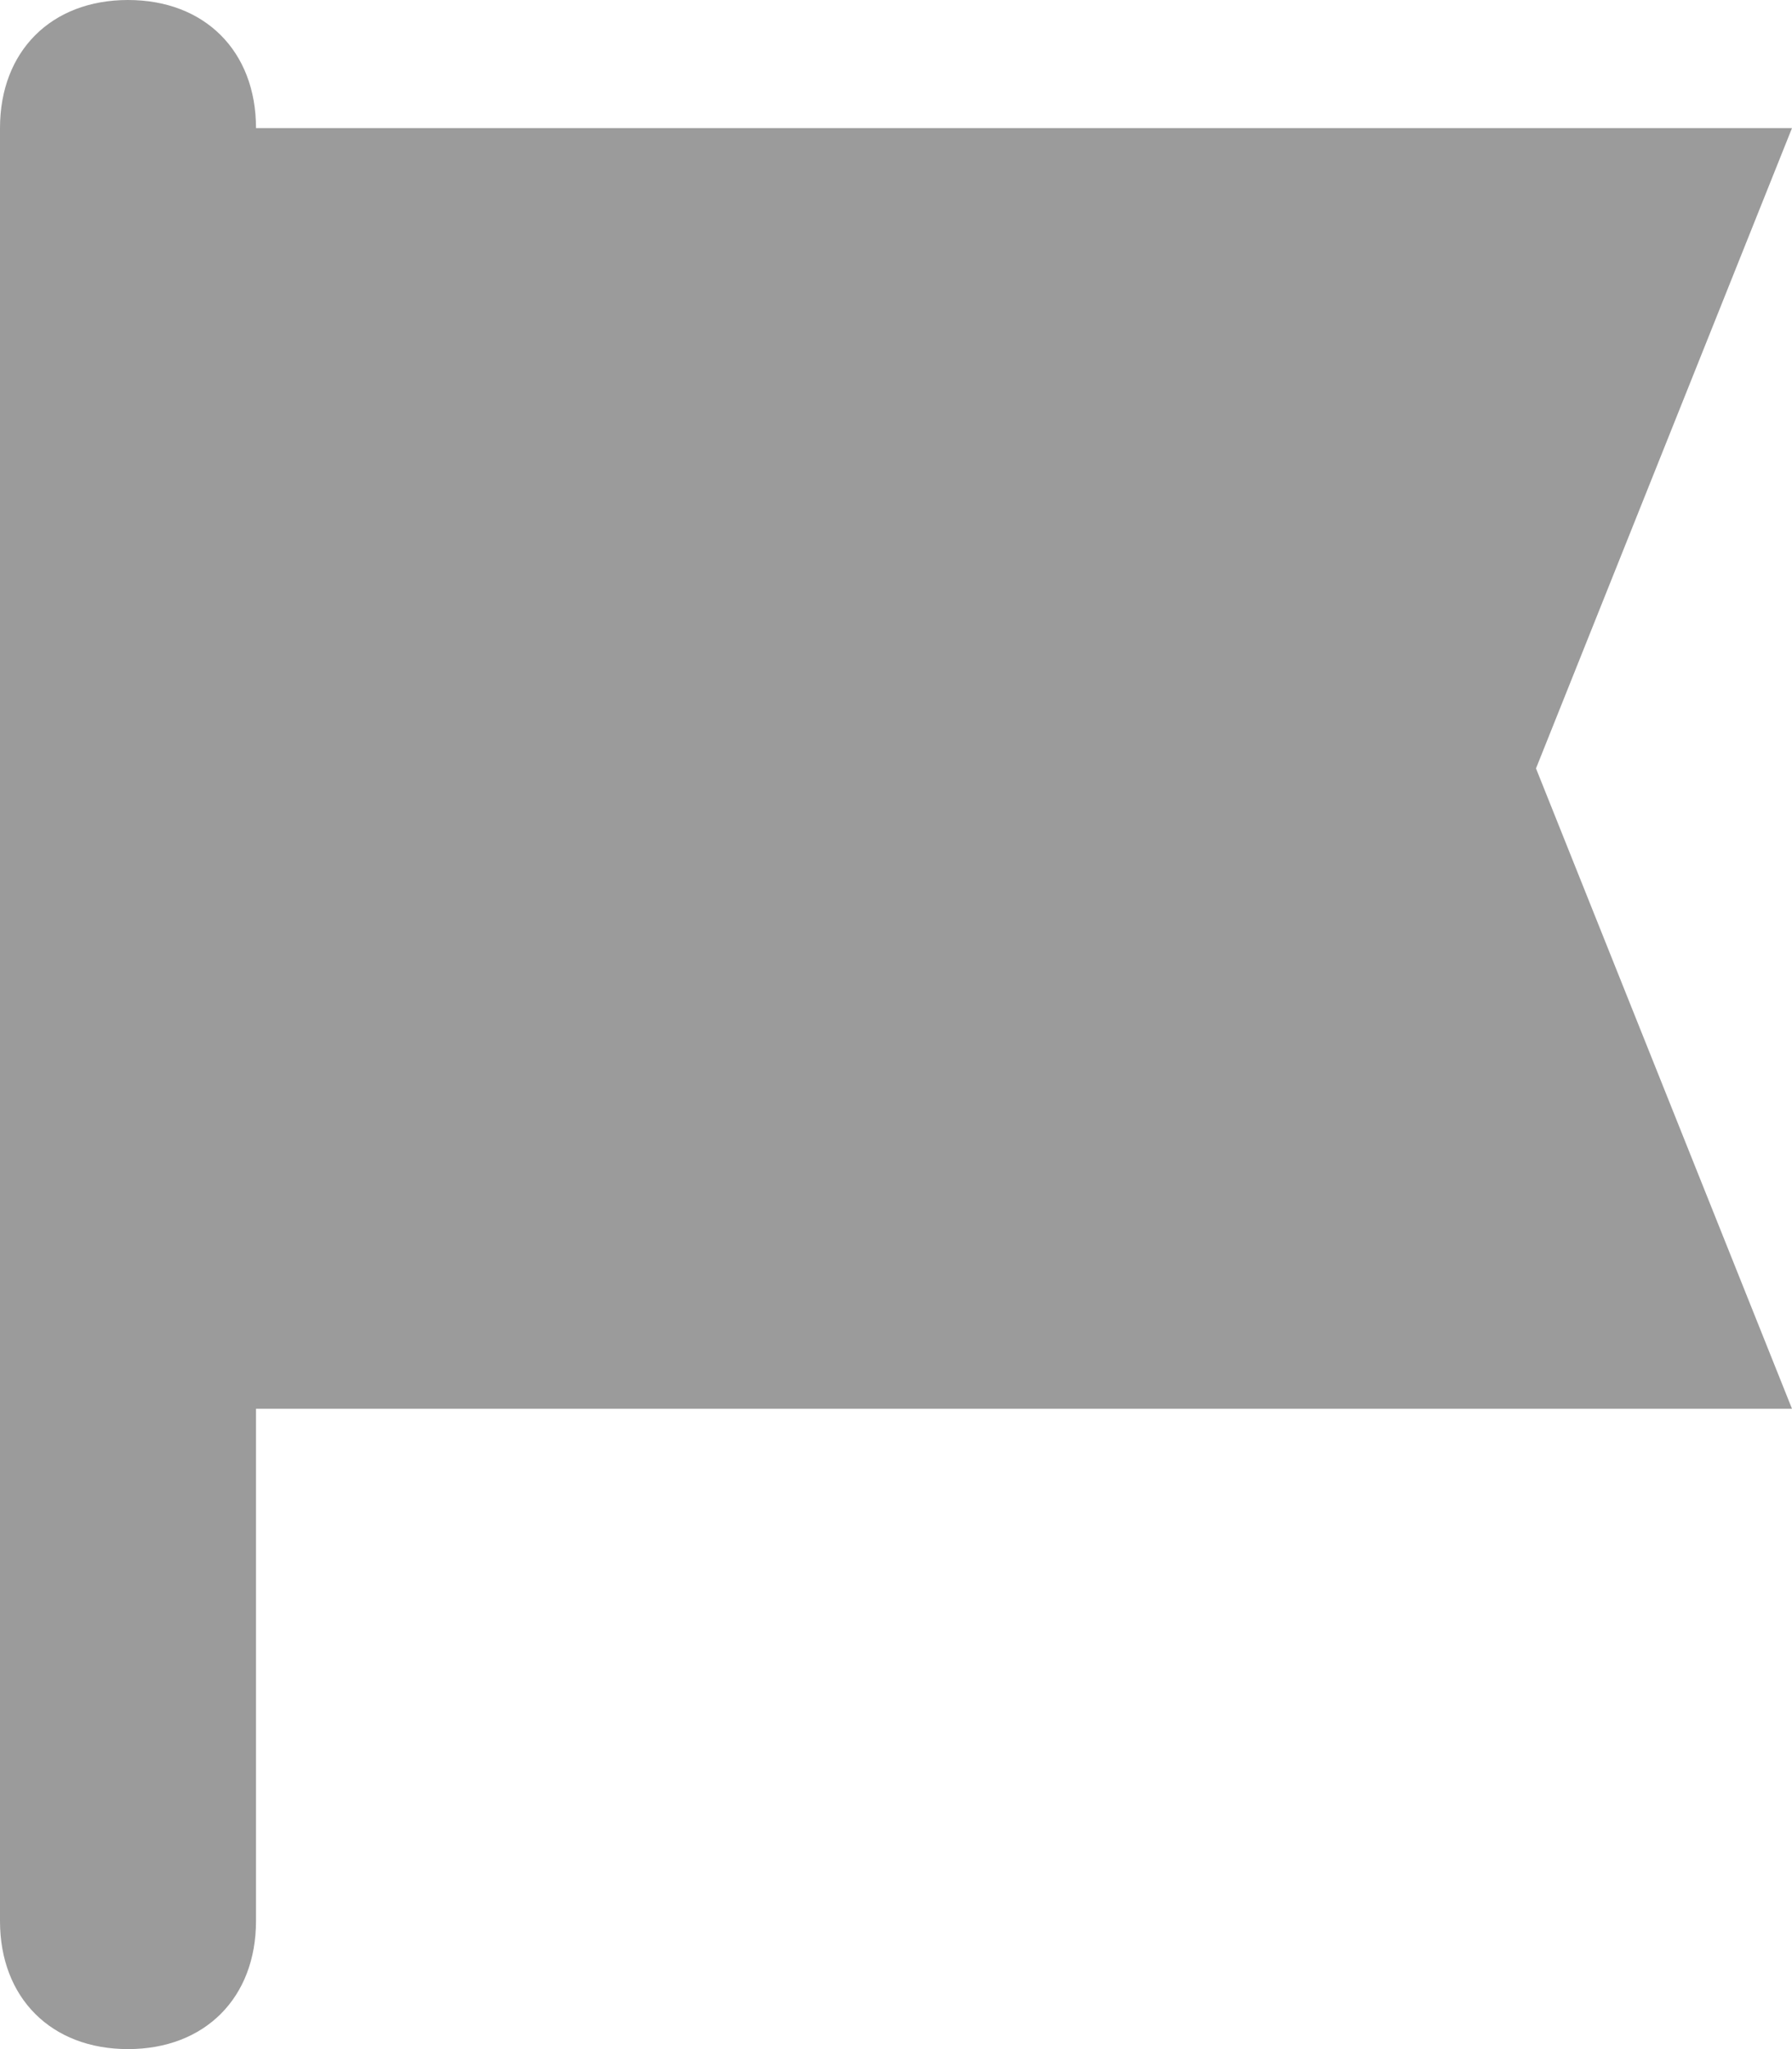 <svg xmlns="http://www.w3.org/2000/svg" width="14" height="16" viewBox="0 0 14 16">
    <path fill="#9B9B9B" fill-rule="nonzero" d="M12 6l2-5H2c0-.6-.4-1-1-1S0 .4 0 1v14c0 .6.4 1 1 1s1-.4 1-1v-4h12l-2-5z"/>
</svg>
